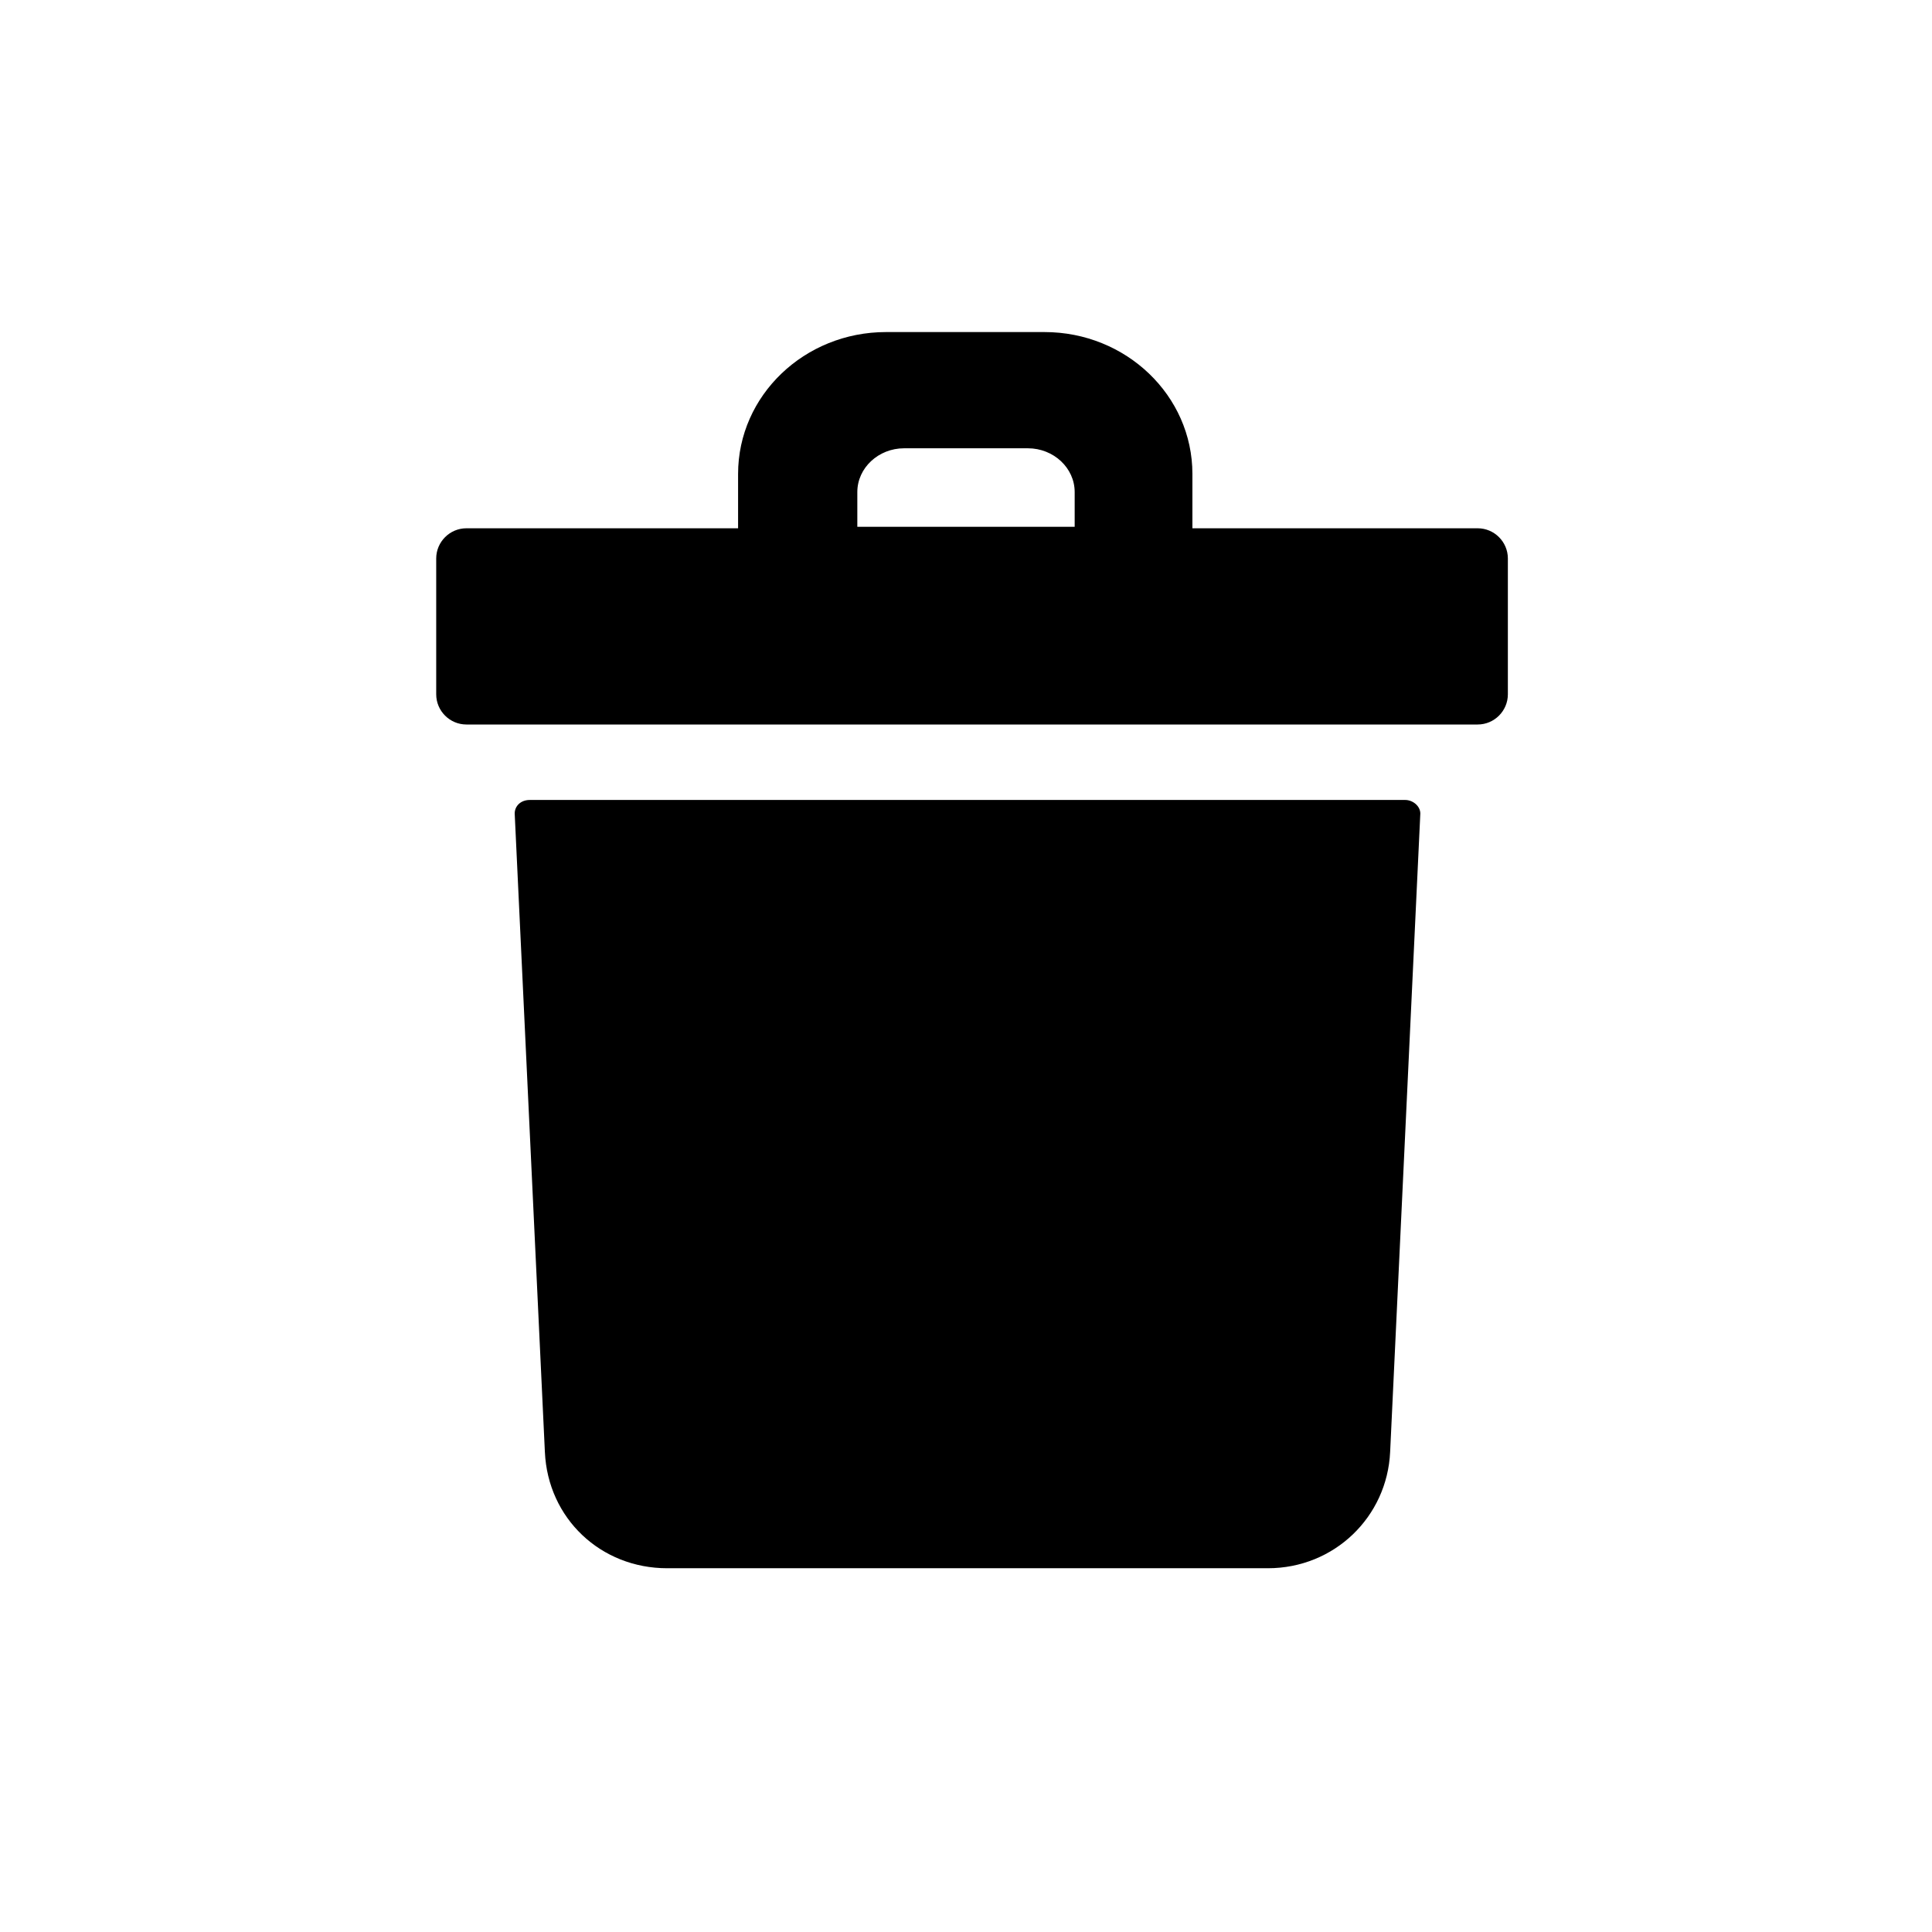 <?xml version="1.0" encoding="UTF-8"?>
<svg id="Layer_1" xmlns="http://www.w3.org/2000/svg" version="1.1" viewBox="0 0 128 128">
  <!-- Generator: Adobe Illustrator 29.3.1, SVG Export Plug-In . SVG Version: 2.1.0 Build 151)  -->
  <defs>
    <style>
      .st0 {
        fill-rule: evenodd;
      }
    </style>
  </defs>
  <path class="st0" d="M93,53h-57.9c-.6,0-1,.4-1,.9l2,42.3c.2,4.4,3.7,7.7,8.1,7.7h19.4c0,0,20.4,0,20.4,0,4.4,0,7.9-3.4,8.1-7.7l2-42.3c0-.5-.5-.9-1-.9ZM98,35h-19v-3.6c0-5.2-4.4-9.4-9.8-9.4h-10.5c-5.4,0-9.8,4.2-9.8,9.4v3.6h-18c-1.1,0-2,.9-2,2v9c0,1.1.9,2,2,2h67c1.1,0,2-.9,2-2v-9c0-1.1-.9-2-2-2ZM71.2,34.9h-14.4v-2.3c0-1.6,1.4-2.9,3.1-2.9h8.2c1.7,0,3.1,1.3,3.1,2.9v2.3Z"/>
</svg>